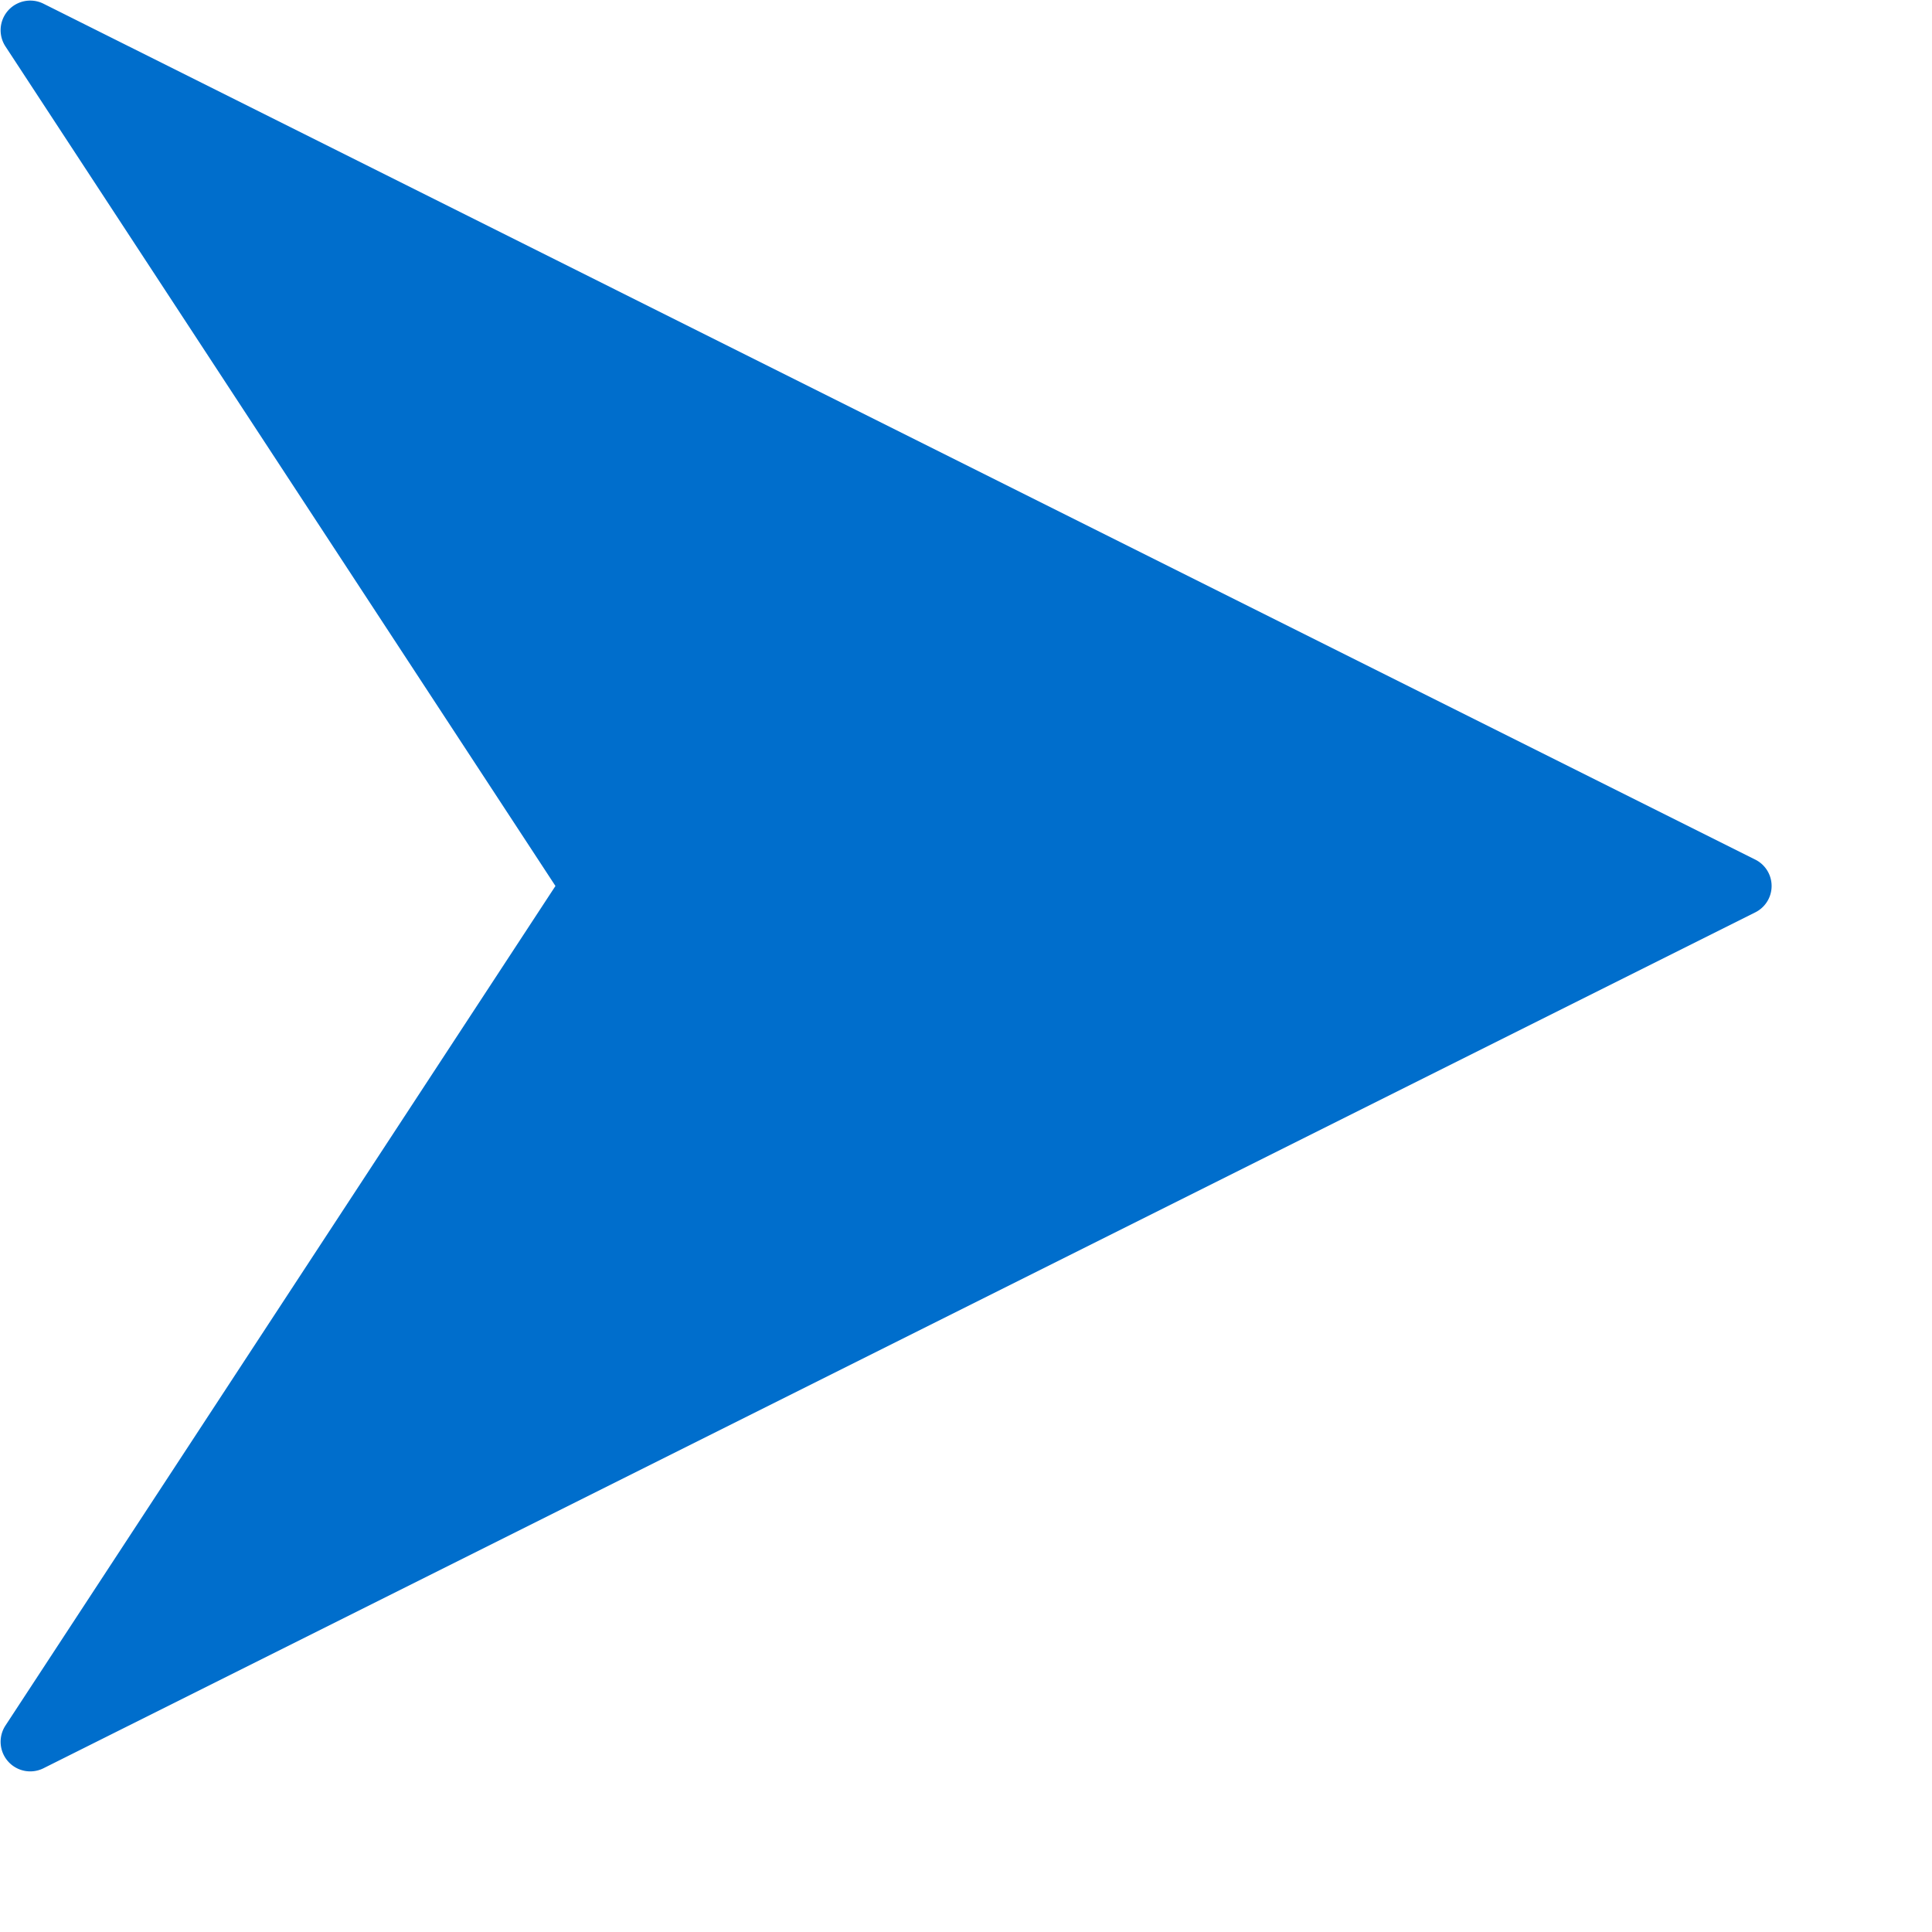 <svg width="12" height="12" fill="none" xmlns="http://www.w3.org/2000/svg">
    <g clip-path="url(#clip0)">
        <path d="M3.45 5.503L.033 10.719a.184.184 0 00.235.265l10.634-5.317a.183.183 0 000-.328L.268.022a.184.184 0 00-.235.265L3.45 5.503z" fill="#006ECC"/>
    </g>
    <defs>
        <clipPath id="clip0">
            <path fill="#fff" transform="rotate(-180 5.501 5.502)" d="M0 0h11v11H0z"/>
        </clipPath>
    </defs>
</svg>
